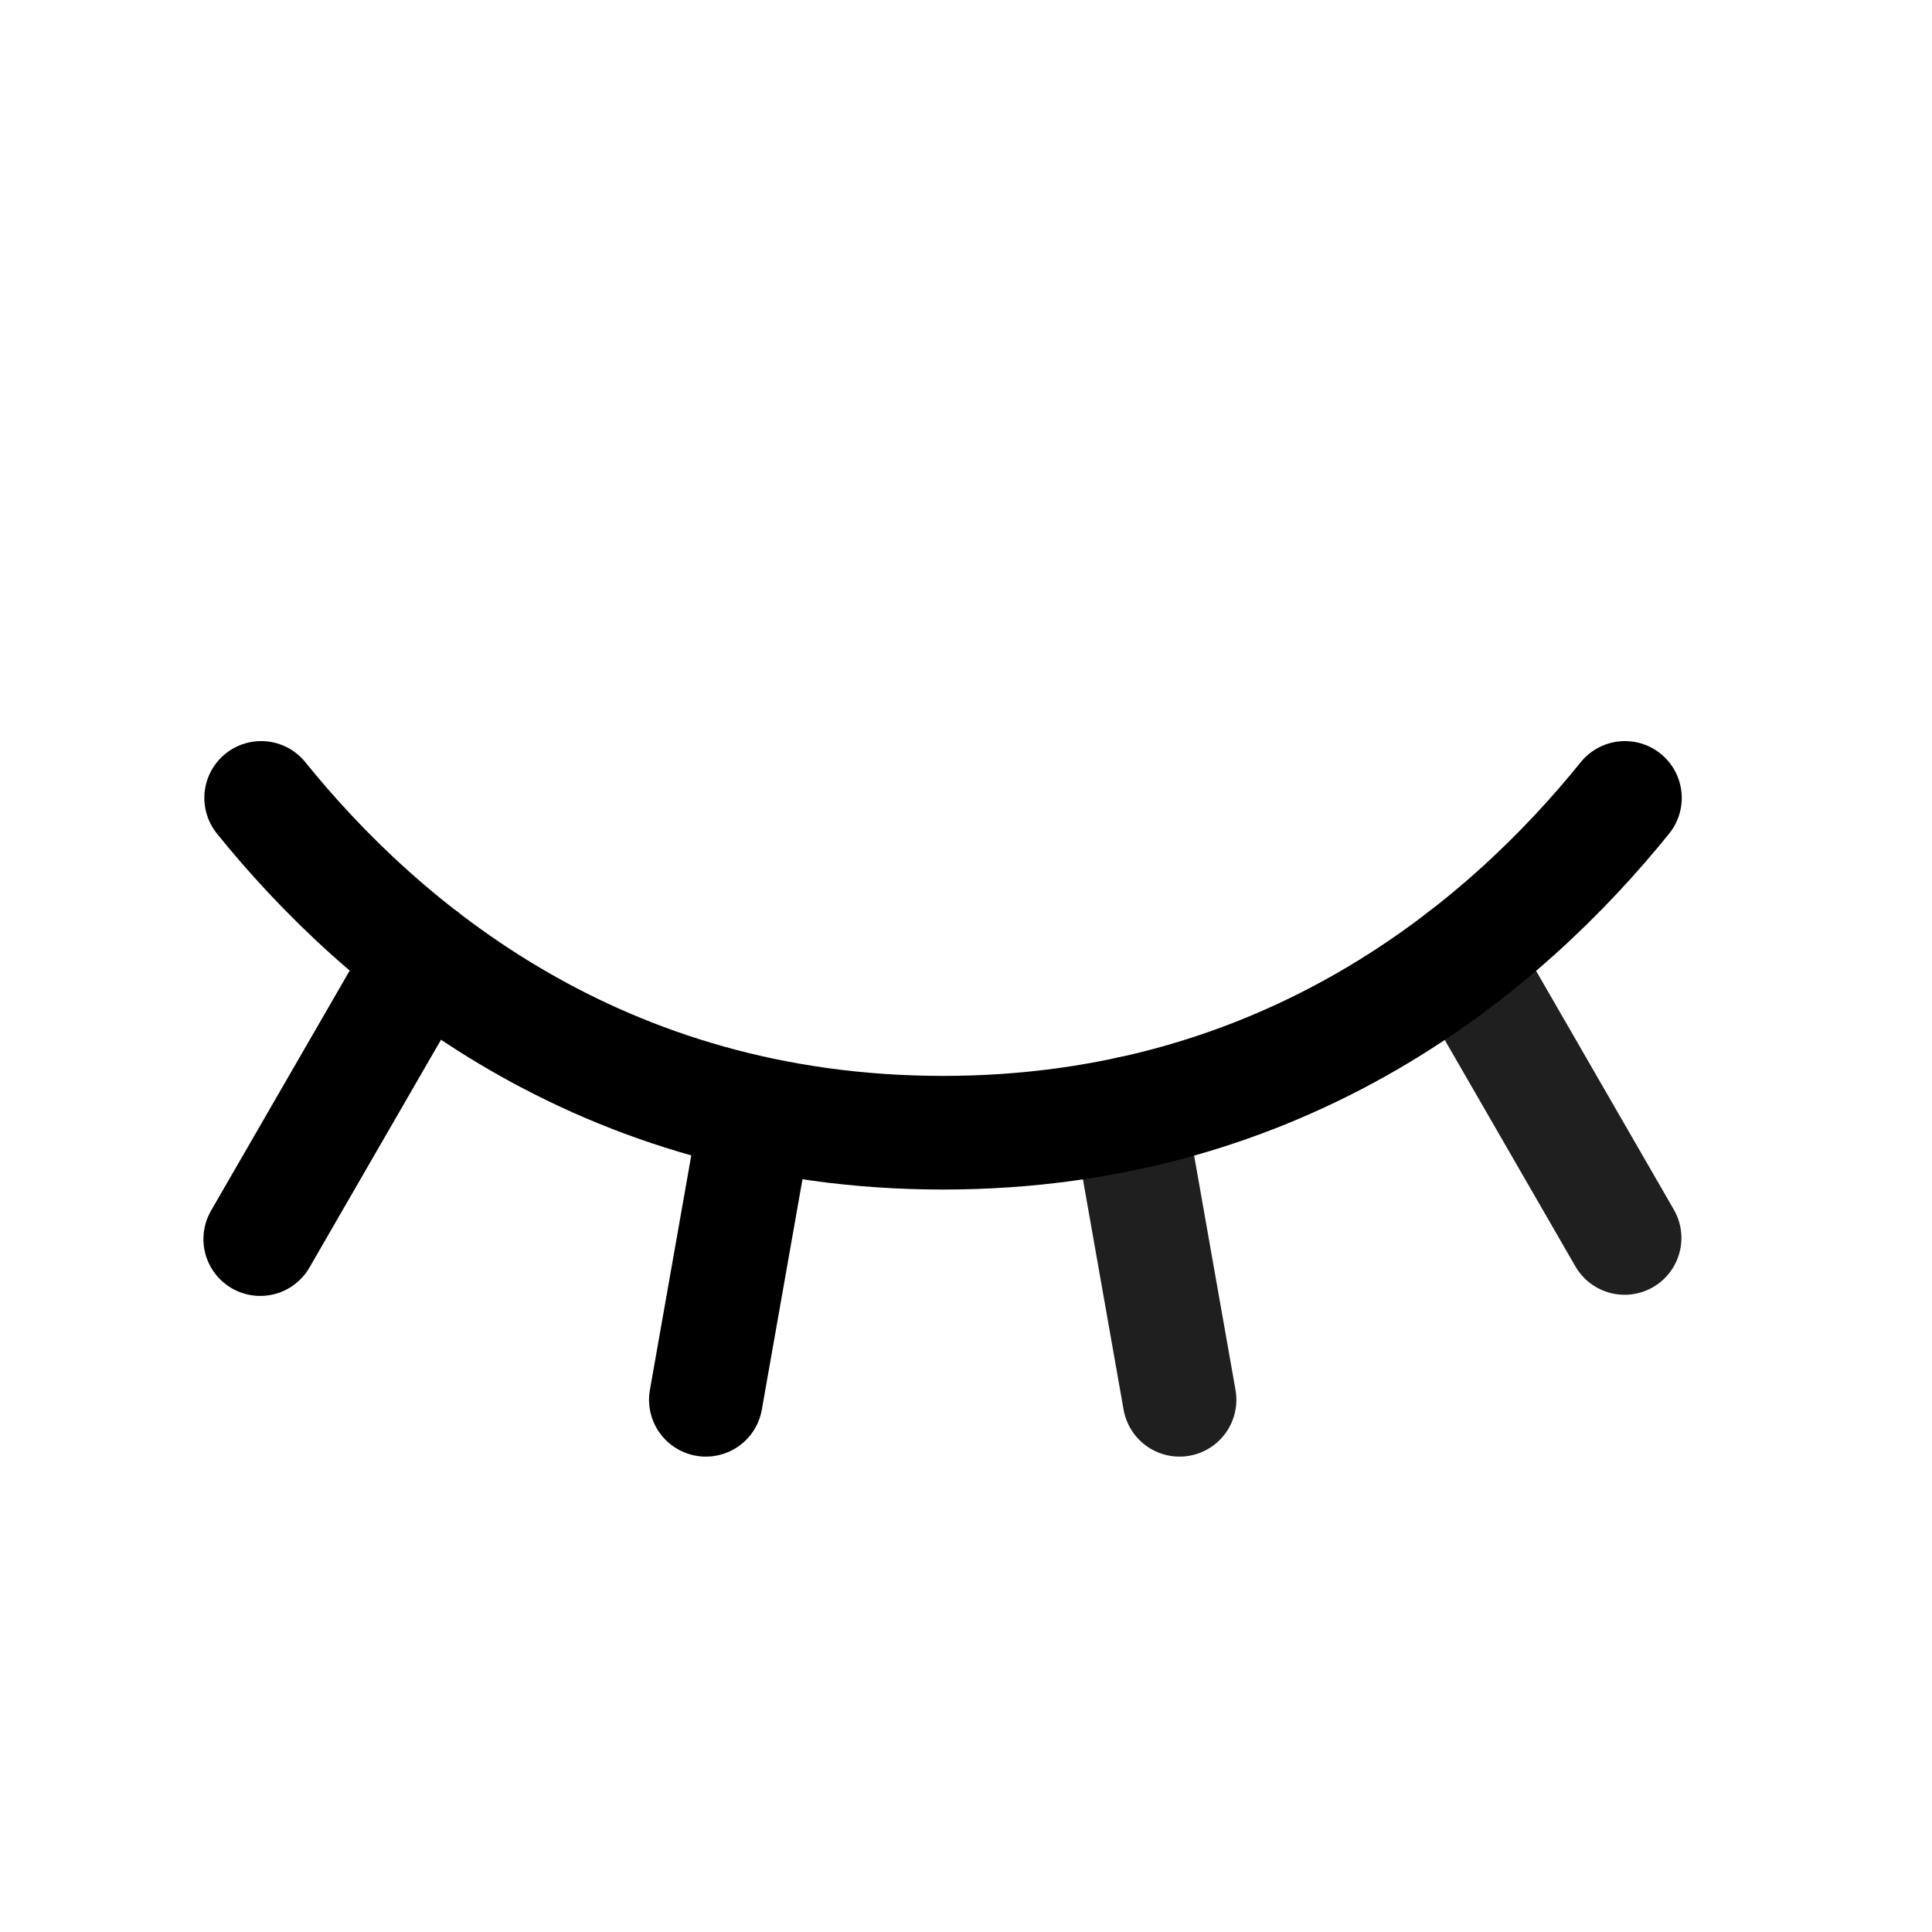 <svg width="17" height="17" fill="none" xmlns="http://www.w3.org/2000/svg"><path d="M12.87 8.423l1.425 2.47M9.934 9.796l.445 2.521" stroke="#1F1F1F" stroke-linecap="round" stroke-linejoin="round"/><path d="M6.656 9.795l-.445 2.522M3.724 8.42L2.29 10.903m.008-3.882c1.05 1.301 2.977 2.946 6 2.946s4.95-1.645 6-2.946" stroke="#000" stroke-linecap="round" stroke-linejoin="round"/></svg>